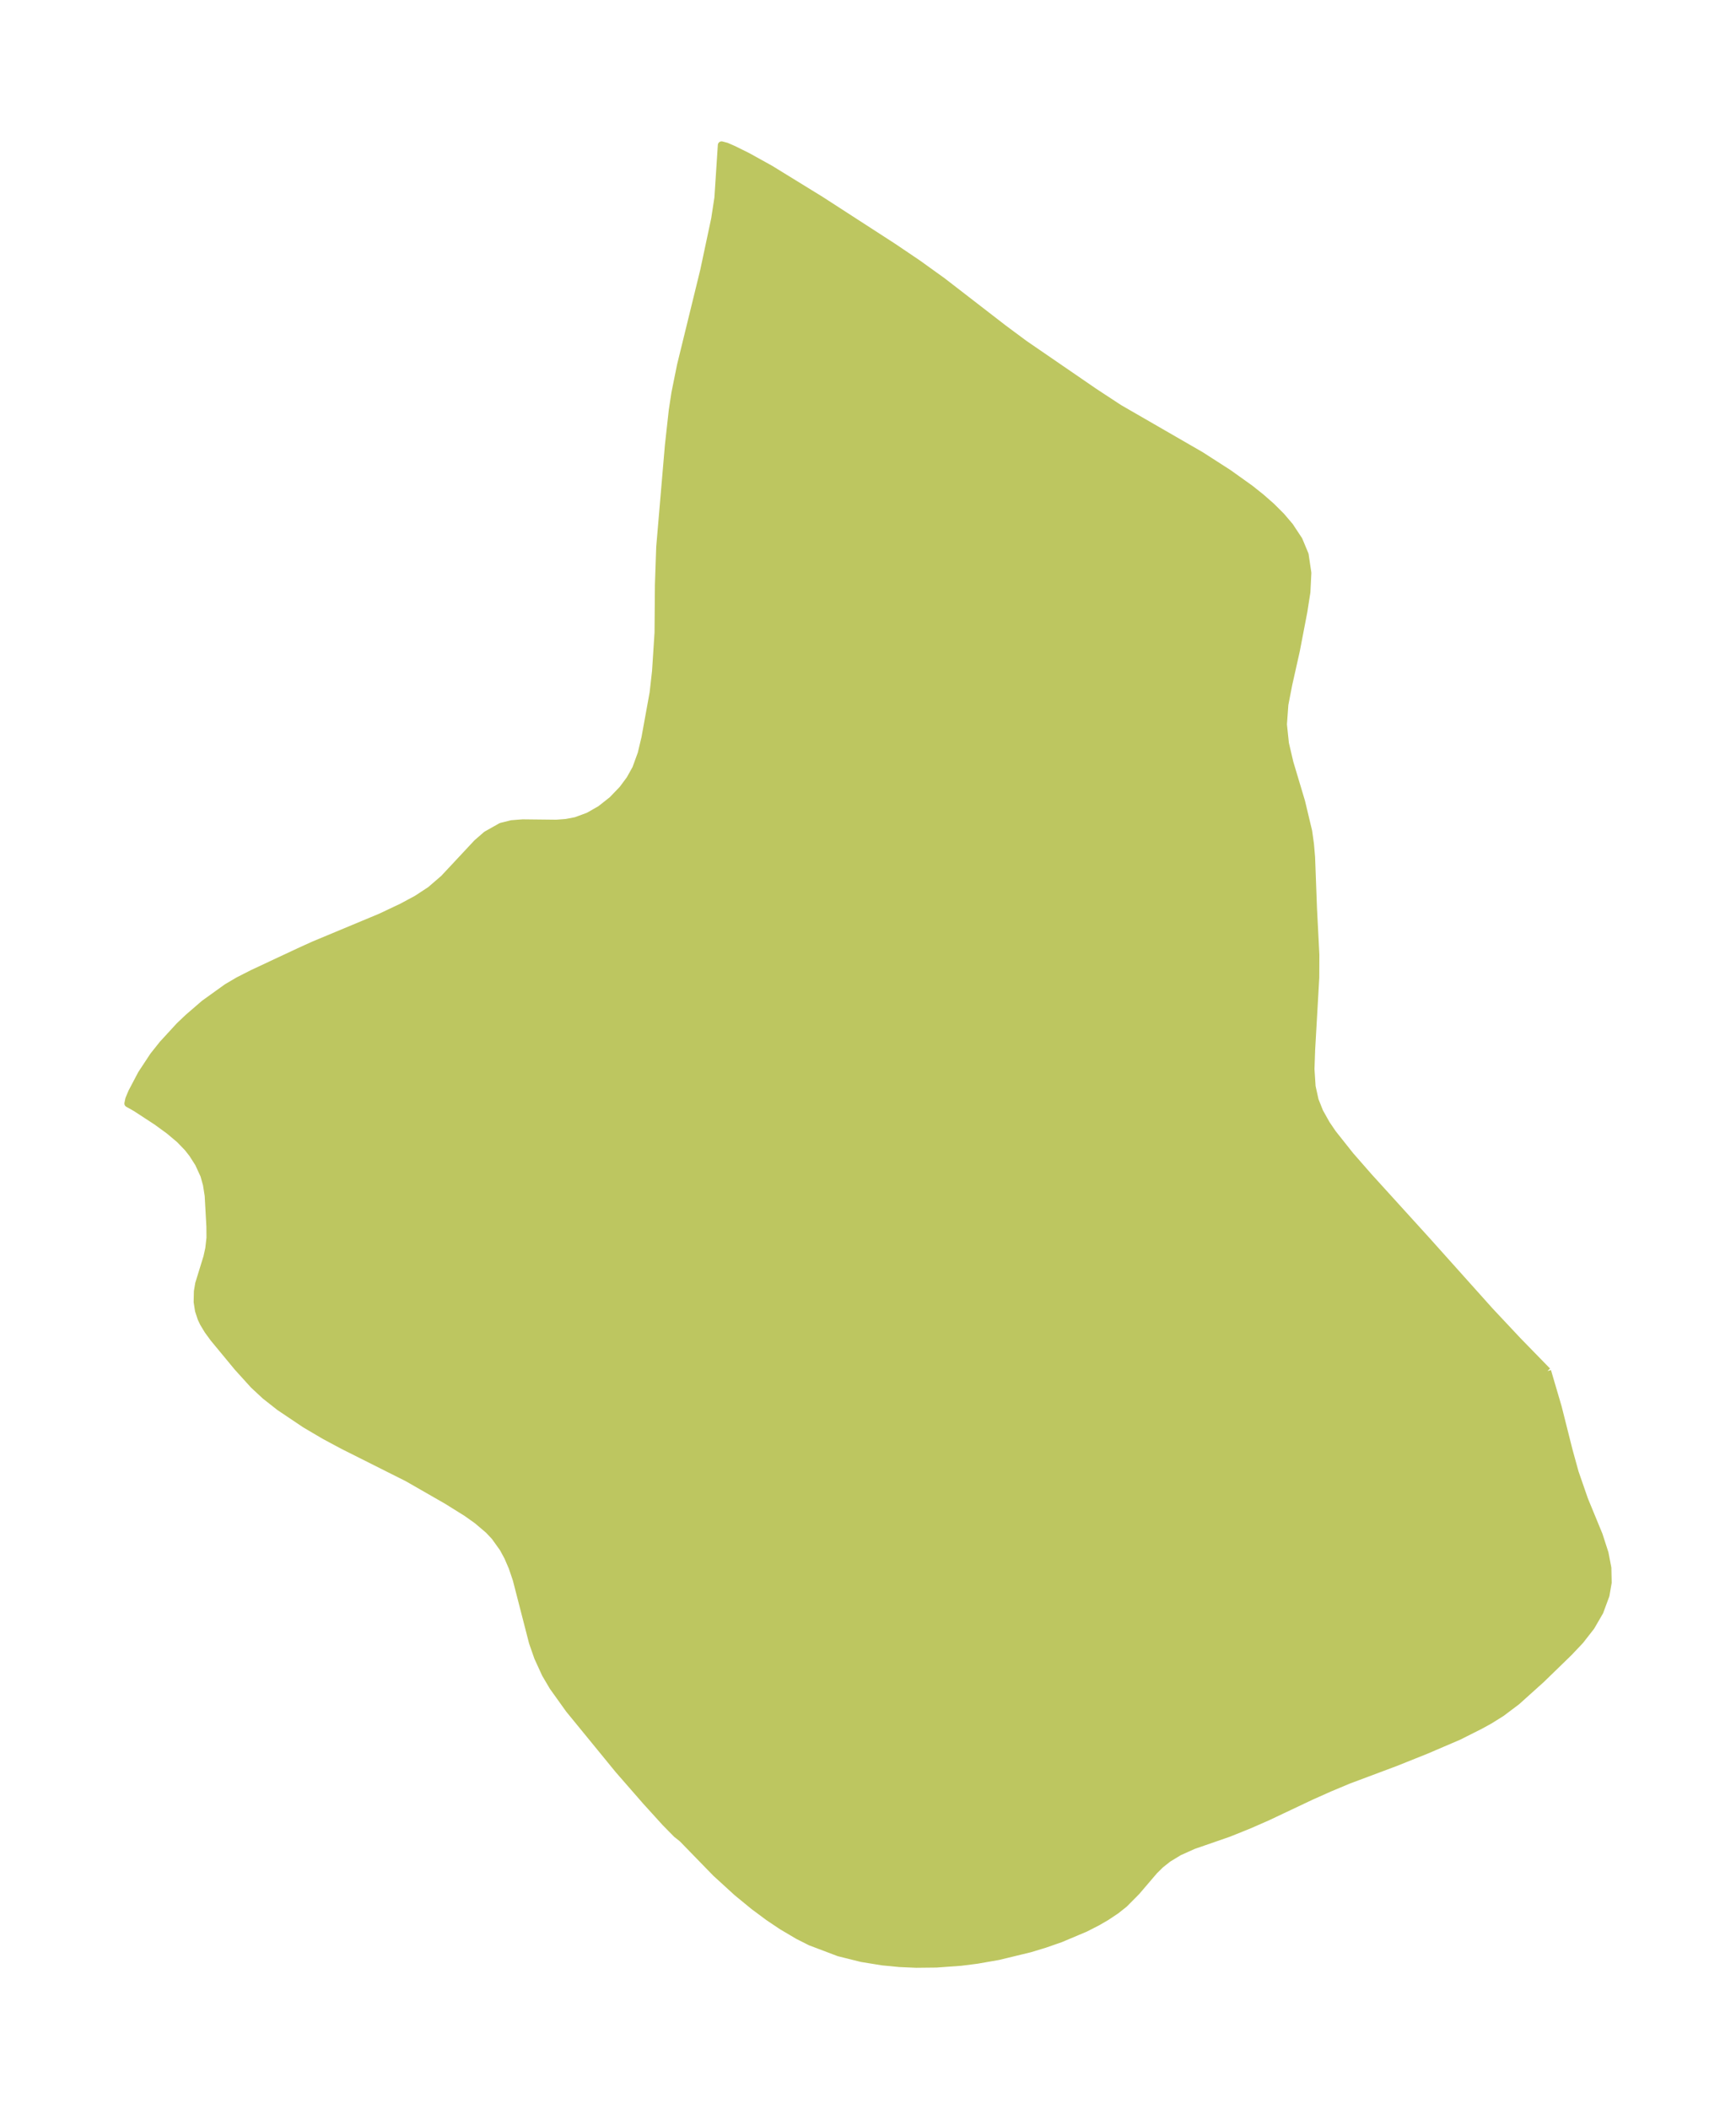 <?xml version="1.0" encoding="UTF-8"?>
<!DOCTYPE svg  PUBLIC '-//W3C//DTD SVG 1.1//EN'  'http://www.w3.org/Graphics/SVG/1.1/DTD/svg11.dtd'>
<svg width="230.98pt" height="280.51pt" version="1.1" viewBox="0 0 230.98 280.51" xmlns="http://www.w3.org/2000/svg" xmlns:xlink="http://www.w3.org/1999/xlink">
 <defs>
  <style type="text/css">*{stroke-linejoin: round; stroke-linecap: butt}</style>
 </defs>
 <g id="figure_1">
  <g id="patch_1">
   <path d="m-0 280.51h230.98v-280.51h-230.98v280.51z" fill="none"/>
  </g>
  <g id="axes_1">
   <g id="PatchCollection_1">
    <defs>
     <path id="mfe3aa6d0df" d="m205.88-98.15 1.411 4.795 1.447 5.741 0.808 2.936 1.254 3.621 1.942 4.715 0.778 2.41 0.376 1.958 0.044 1.942-0.291 1.686-0.809 2.191-1.151 1.984-1.448 1.854-1.506 1.59-3.688 3.582-3.25 2.921-2.034 1.53-1.571 0.979-1.22 0.673-2.88 1.45-4.251 1.822-4.106 1.647-6.306 2.362-2.524 1.056-2.503 1.117-5.789 2.739-2.506 1.095-2.651 1.066-4.668 1.616-1.926 0.864-1.455 0.887-1.007 0.8-0.832 0.82-2.353 2.752-1.645 1.66-1.077 0.853-1.302 0.869-1.192 0.691-1.627 0.829-3.265 1.375-2.096 0.73-1.988 0.602-4.156 1.009-2.883 0.504-2.107 0.266-3.286 0.239-2.692 0.029-2.212-0.097-2.273-0.221-2.764-0.447-3.037-0.757-3.765-1.425-1.646-0.83-2.14-1.263-1.791-1.201-1.981-1.472-2.227-1.827-2.81-2.566-4.461-4.585-0.76-0.604-1.488-1.512-2.554-2.812-3.673-4.207-6.583-8.048-2.139-2.988-1.003-1.698-1.016-2.215-0.693-1.978-2.163-8.393-0.552-1.627-0.587-1.363-0.628-1.163-1.125-1.57-0.826-0.872-1.507-1.279-1.405-0.998-2.613-1.628-5.262-3.018-8.516-4.275-2.461-1.315-2.62-1.542-3.401-2.282-1.917-1.507-1.541-1.432-2.147-2.37-3.176-3.842-0.757-1.034-0.593-0.981-0.305-0.643-0.339-1.028-0.176-1.141 0.032-1.411 0.171-1.016 1.092-3.542 0.253-1.151 0.158-1.414-0.013-1.511-0.226-4.093-0.232-1.478-0.344-1.234-0.728-1.586-0.821-1.282-0.647-0.819-1.058-1.093-1.378-1.159-1.662-1.211-2.772-1.811-1.042-0.586 0.119-0.581 0.389-0.926 1.272-2.417 1.599-2.427 1.229-1.542 2.227-2.423 1.153-1.096 2.163-1.867 2.995-2.151 1.491-0.881 1.956-0.996 6.376-2.982 1.785-0.808 8.849-3.688 2.827-1.337 1.992-1.07 1.805-1.185 1.781-1.535 4.418-4.729 1.25-1.087 1.966-1.107 1.393-0.344 1.467-0.115 4.472 0.05 1.309-0.101 1.294-0.247 1.683-0.621 1.605-0.922 1.546-1.22 1.385-1.441 0.976-1.314 0.797-1.431 0.724-1.985 0.506-2.13 1.084-5.97 0.324-2.873 0.331-5.126 0.05-6.327 0.173-5.061 1.153-13.502 0.519-4.692 0.353-2.31 0.741-3.663 3.085-12.601 1.461-6.871 0.428-2.795 0.459-7.018 0.625 0.164 0.939 0.408 1.883 0.932 3.026 1.676 6.735 4.143 9.61 6.214 3.3 2.229 3.267 2.348 8.104 6.261 2.796 2.075 9.307 6.386 3.289 2.158 10.885 6.281 3.684 2.369 2.858 2.041 1.479 1.177 1.383 1.216 1.285 1.283 1.133 1.329 1.215 1.84 0.808 1.938 0.36 2.43-0.125 2.542-0.41 2.614-0.995 5.175-1.014 4.524-0.514 2.65-0.192 2.647 0.267 2.539 0.599 2.555 1.554 5.191 0.936 3.918 0.241 1.711 0.15 1.747 0.255 6.86 0.314 6.122-0.012 3.013-0.551 9.648-0.087 2.544 0.151 2.321 0.398 1.808 0.622 1.563 0.893 1.595 0.853 1.256 2.342 2.95 2.454 2.806 7.745 8.524 8.377 9.35 3.699 3.943 3.95 4.053" stroke="#bdc660"/>
    </defs>
    <g clip-path="url(#p966168b000)">
     <use y="280.512" fill="#bdc660" stroke="#bdc660" xlink:href="#mfe3aa6d0df"/>
    </g>
   </g>
  </g>
 </g>
 <defs>
  <clipPath id="p966168b000">
   <rect x="7.2" y="7.2" width="216.58" height="266.11"/>
  </clipPath>
 </defs>
</svg>
